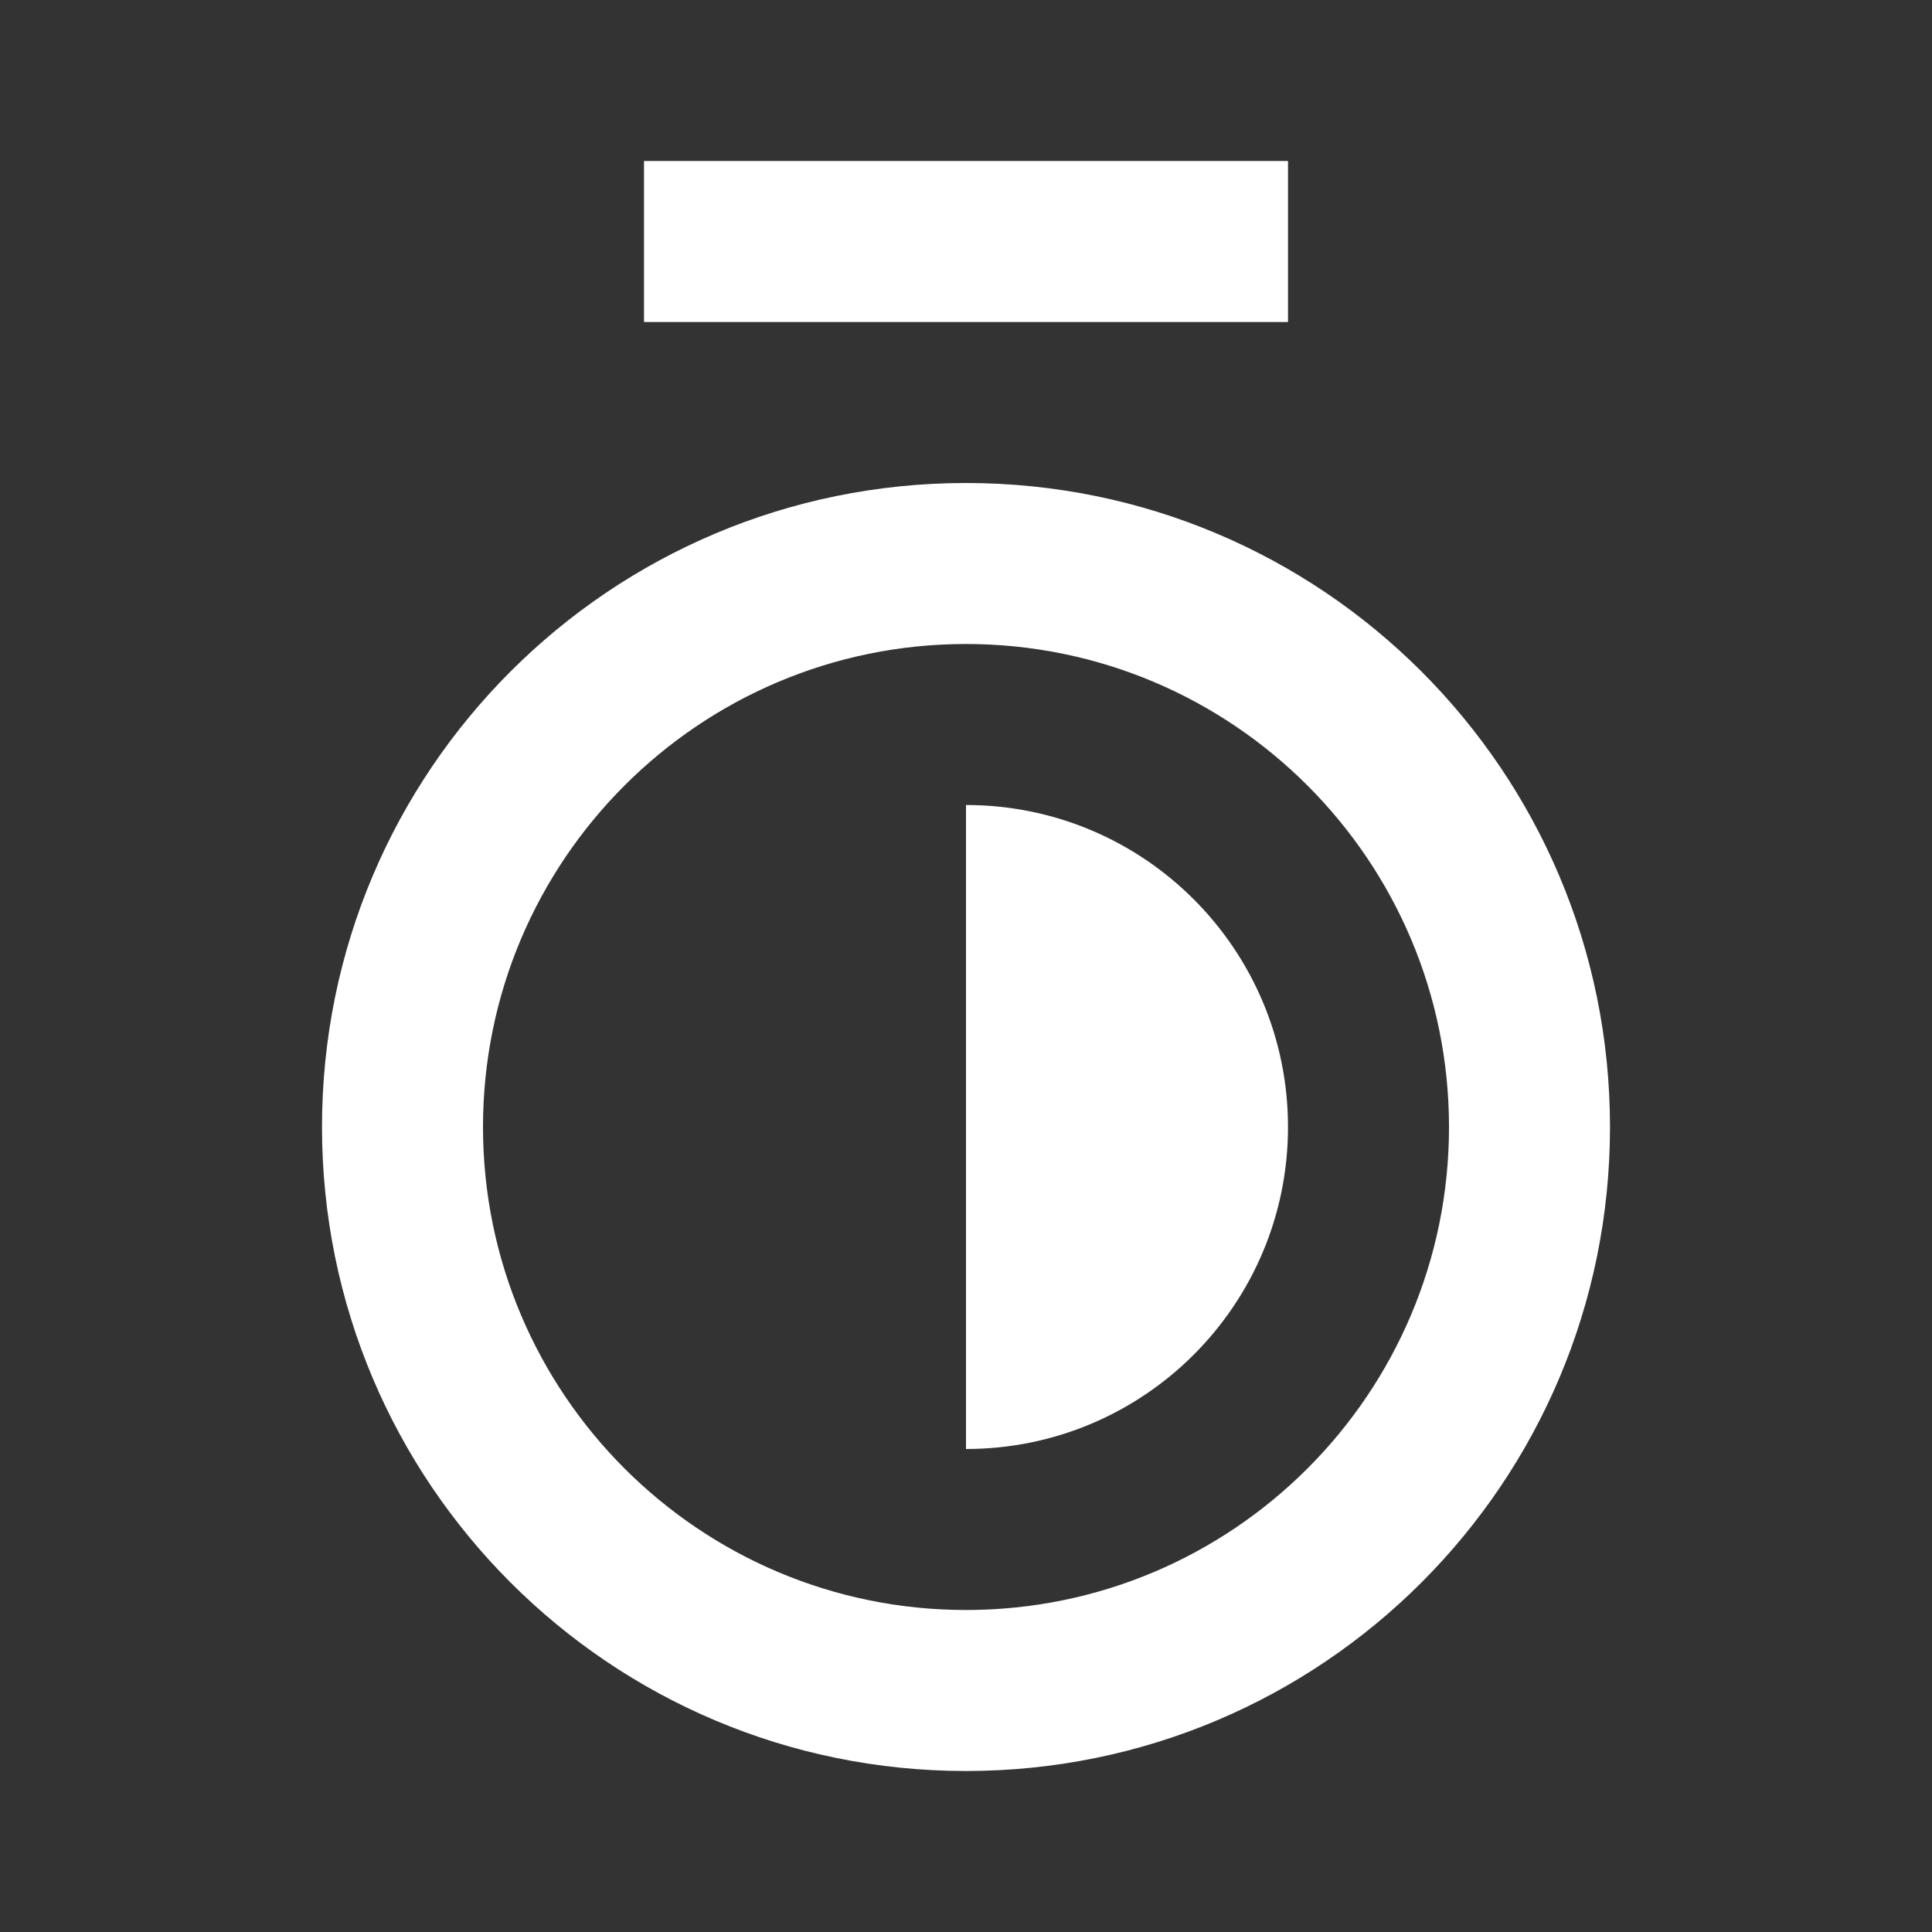 <?xml version="1.0" encoding="UTF-8"?>
<svg xmlns="http://www.w3.org/2000/svg" xmlns:xlink="http://www.w3.org/1999/xlink" width="12" height="12" viewBox="0 0 12 12">
<rect x="0" y="0" width="12" height="12" fill="#333333" stroke="none"/>
<path fill-rule="nonzero" fill="rgb(100%, 100%, 100%)" fill-opacity="1" d="M 4 1 L 8 1 L 8 2 L 4 2 Z M 4 1 "/>
<path fill-rule="nonzero" fill="rgb(100%, 100%, 100%)" fill-opacity="1" d="M 8 7 C 8 8.105 7.105 9 6 9 L 6 5 C 7.105 5 8 5.895 8 7 Z M 8 7 "/>
<path fill-rule="evenodd" fill="rgb(100%, 100%, 100%)" fill-opacity="1" d="M 6 11 C 8.211 11 10 9.211 10 7 C 10 4.789 8.211 3 6 3 C 3.789 3 2 4.789 2 7 C 2 9.211 3.789 11 6 11 Z M 6 10 C 7.656 10 9 8.656 9 7 C 9 5.344 7.656 4 6 4 C 4.344 4 3 5.344 3 7 C 3 8.656 4.344 10 6 10 Z M 6 10 "/>
</svg>
